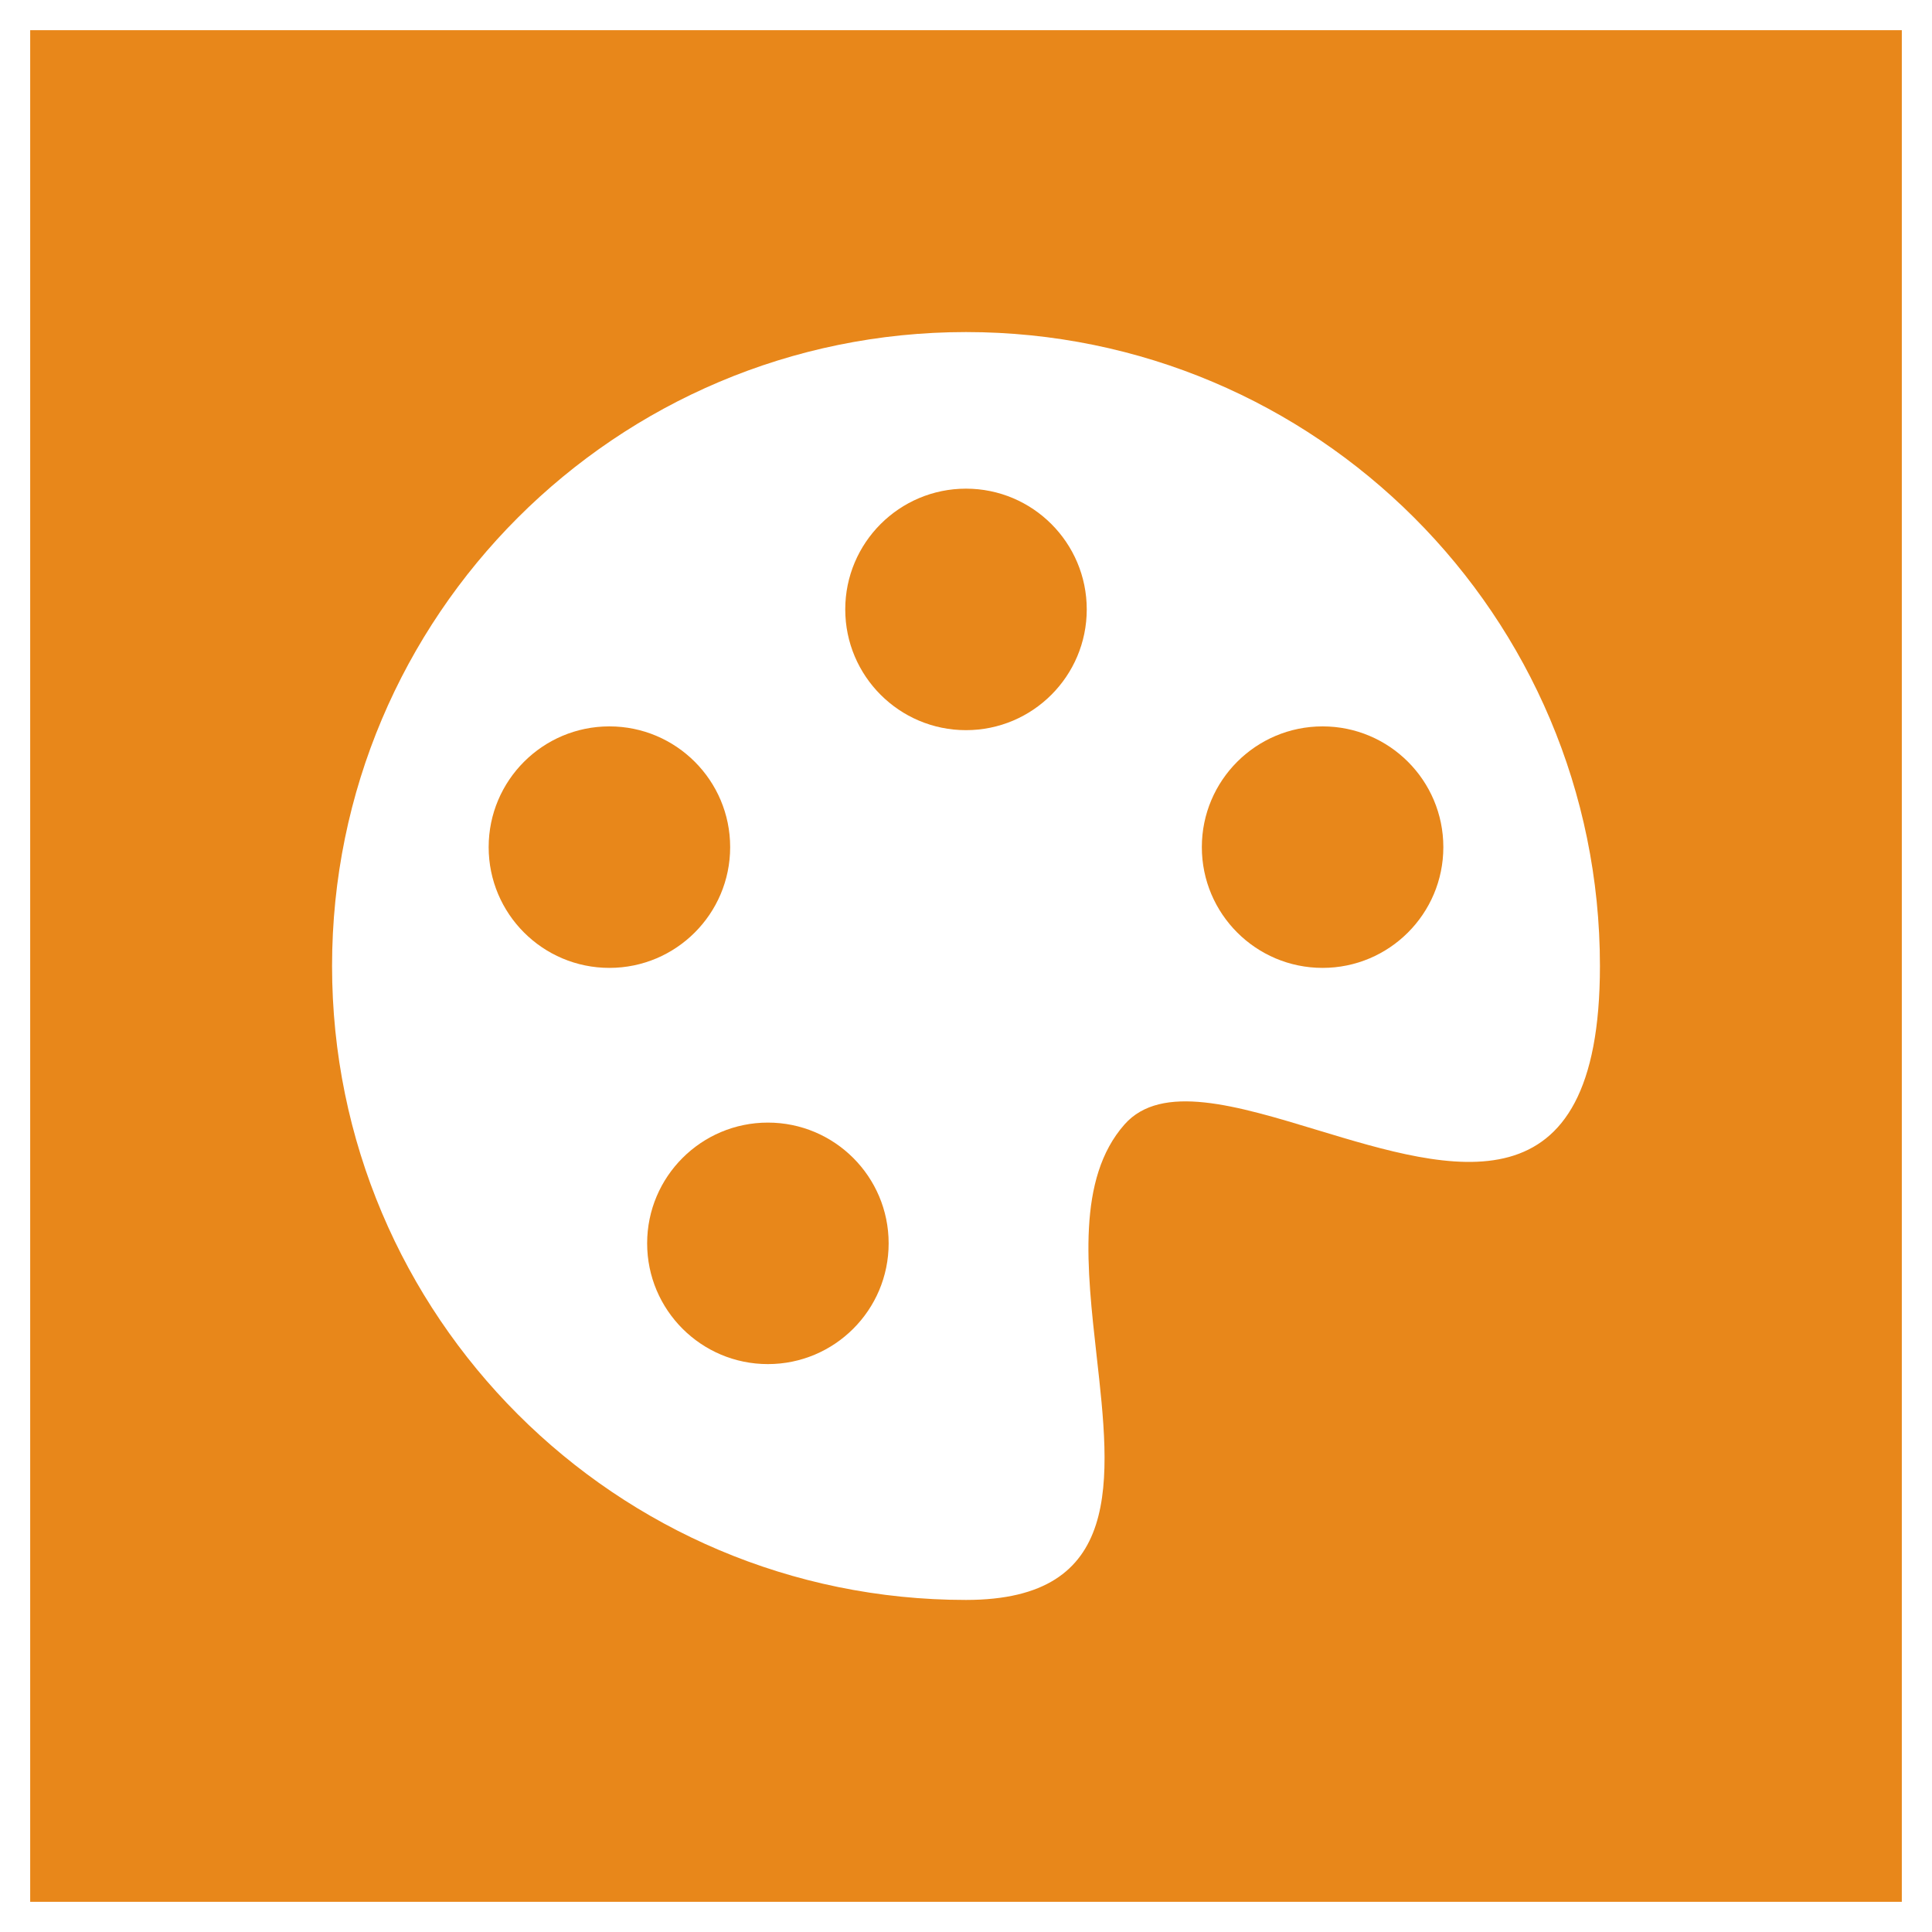 <?xml version="1.0" encoding="utf-8"?>
<!-- Generator: Adobe Illustrator 16.0.3, SVG Export Plug-In . SVG Version: 6.00 Build 0)  -->
<!DOCTYPE svg PUBLIC "-//W3C//DTD SVG 1.1//EN" "http://www.w3.org/Graphics/SVG/1.1/DTD/svg11.dtd">
<svg version="1.1" id="Layer_1" xmlns="http://www.w3.org/2000/svg" xmlns:xlink="http://www.w3.org/1999/xlink" x="0px" y="0px"
	 width="1280px" height="1280px" viewBox="0 0 1280 1280" enable-background="new 0 0 1280 1280" xml:space="preserve">
<g>
	<path fill="#E8871A" d="M640,323.75c-44.165,0-80,35.835-80,80s35.835,80,80,80c44.165,0,80-35.835,80-80
		S684.165,323.75,640,323.75z"/>
	<path fill="#E8871A" d="M483.75,561.25c0-44.165-35.835-80-80-80c-44.192,0-80,35.835-80,80s35.808,80,80,80
		C447.915,641.25,483.75,605.415,483.75,561.25z"/>
	<path fill="#E8871A" d="M508.75,743.75c-44.165,0-80,35.835-80,80s35.835,80,80,80s80-35.835,80-80
		S552.915,743.75,508.75,743.75z"/>
	<path fill="#E8871A" d="M20,20v1240h1240V20H20z M872.764,748.69C819.546,732.543,769.404,717.314,745,745
		c-31.686,35.889-24.918,95.465-18.456,153.296C735.874,981.045,744.795,1060,640,1060
		c-231.942,0-420-188.058-420-420c0-231.942,188.058-420,420-420c231.942,0,420,188.058,420,420
		C1060,805.395,961.972,775.708,872.764,748.69z"/>
	<path fill="#E8871A" d="M876.25,481.25c-44.165,0-80,35.835-80,80s35.835,80,80,80s80-35.835,80-80
		S920.415,481.25,876.25,481.25z"/>
</g>
</svg>

